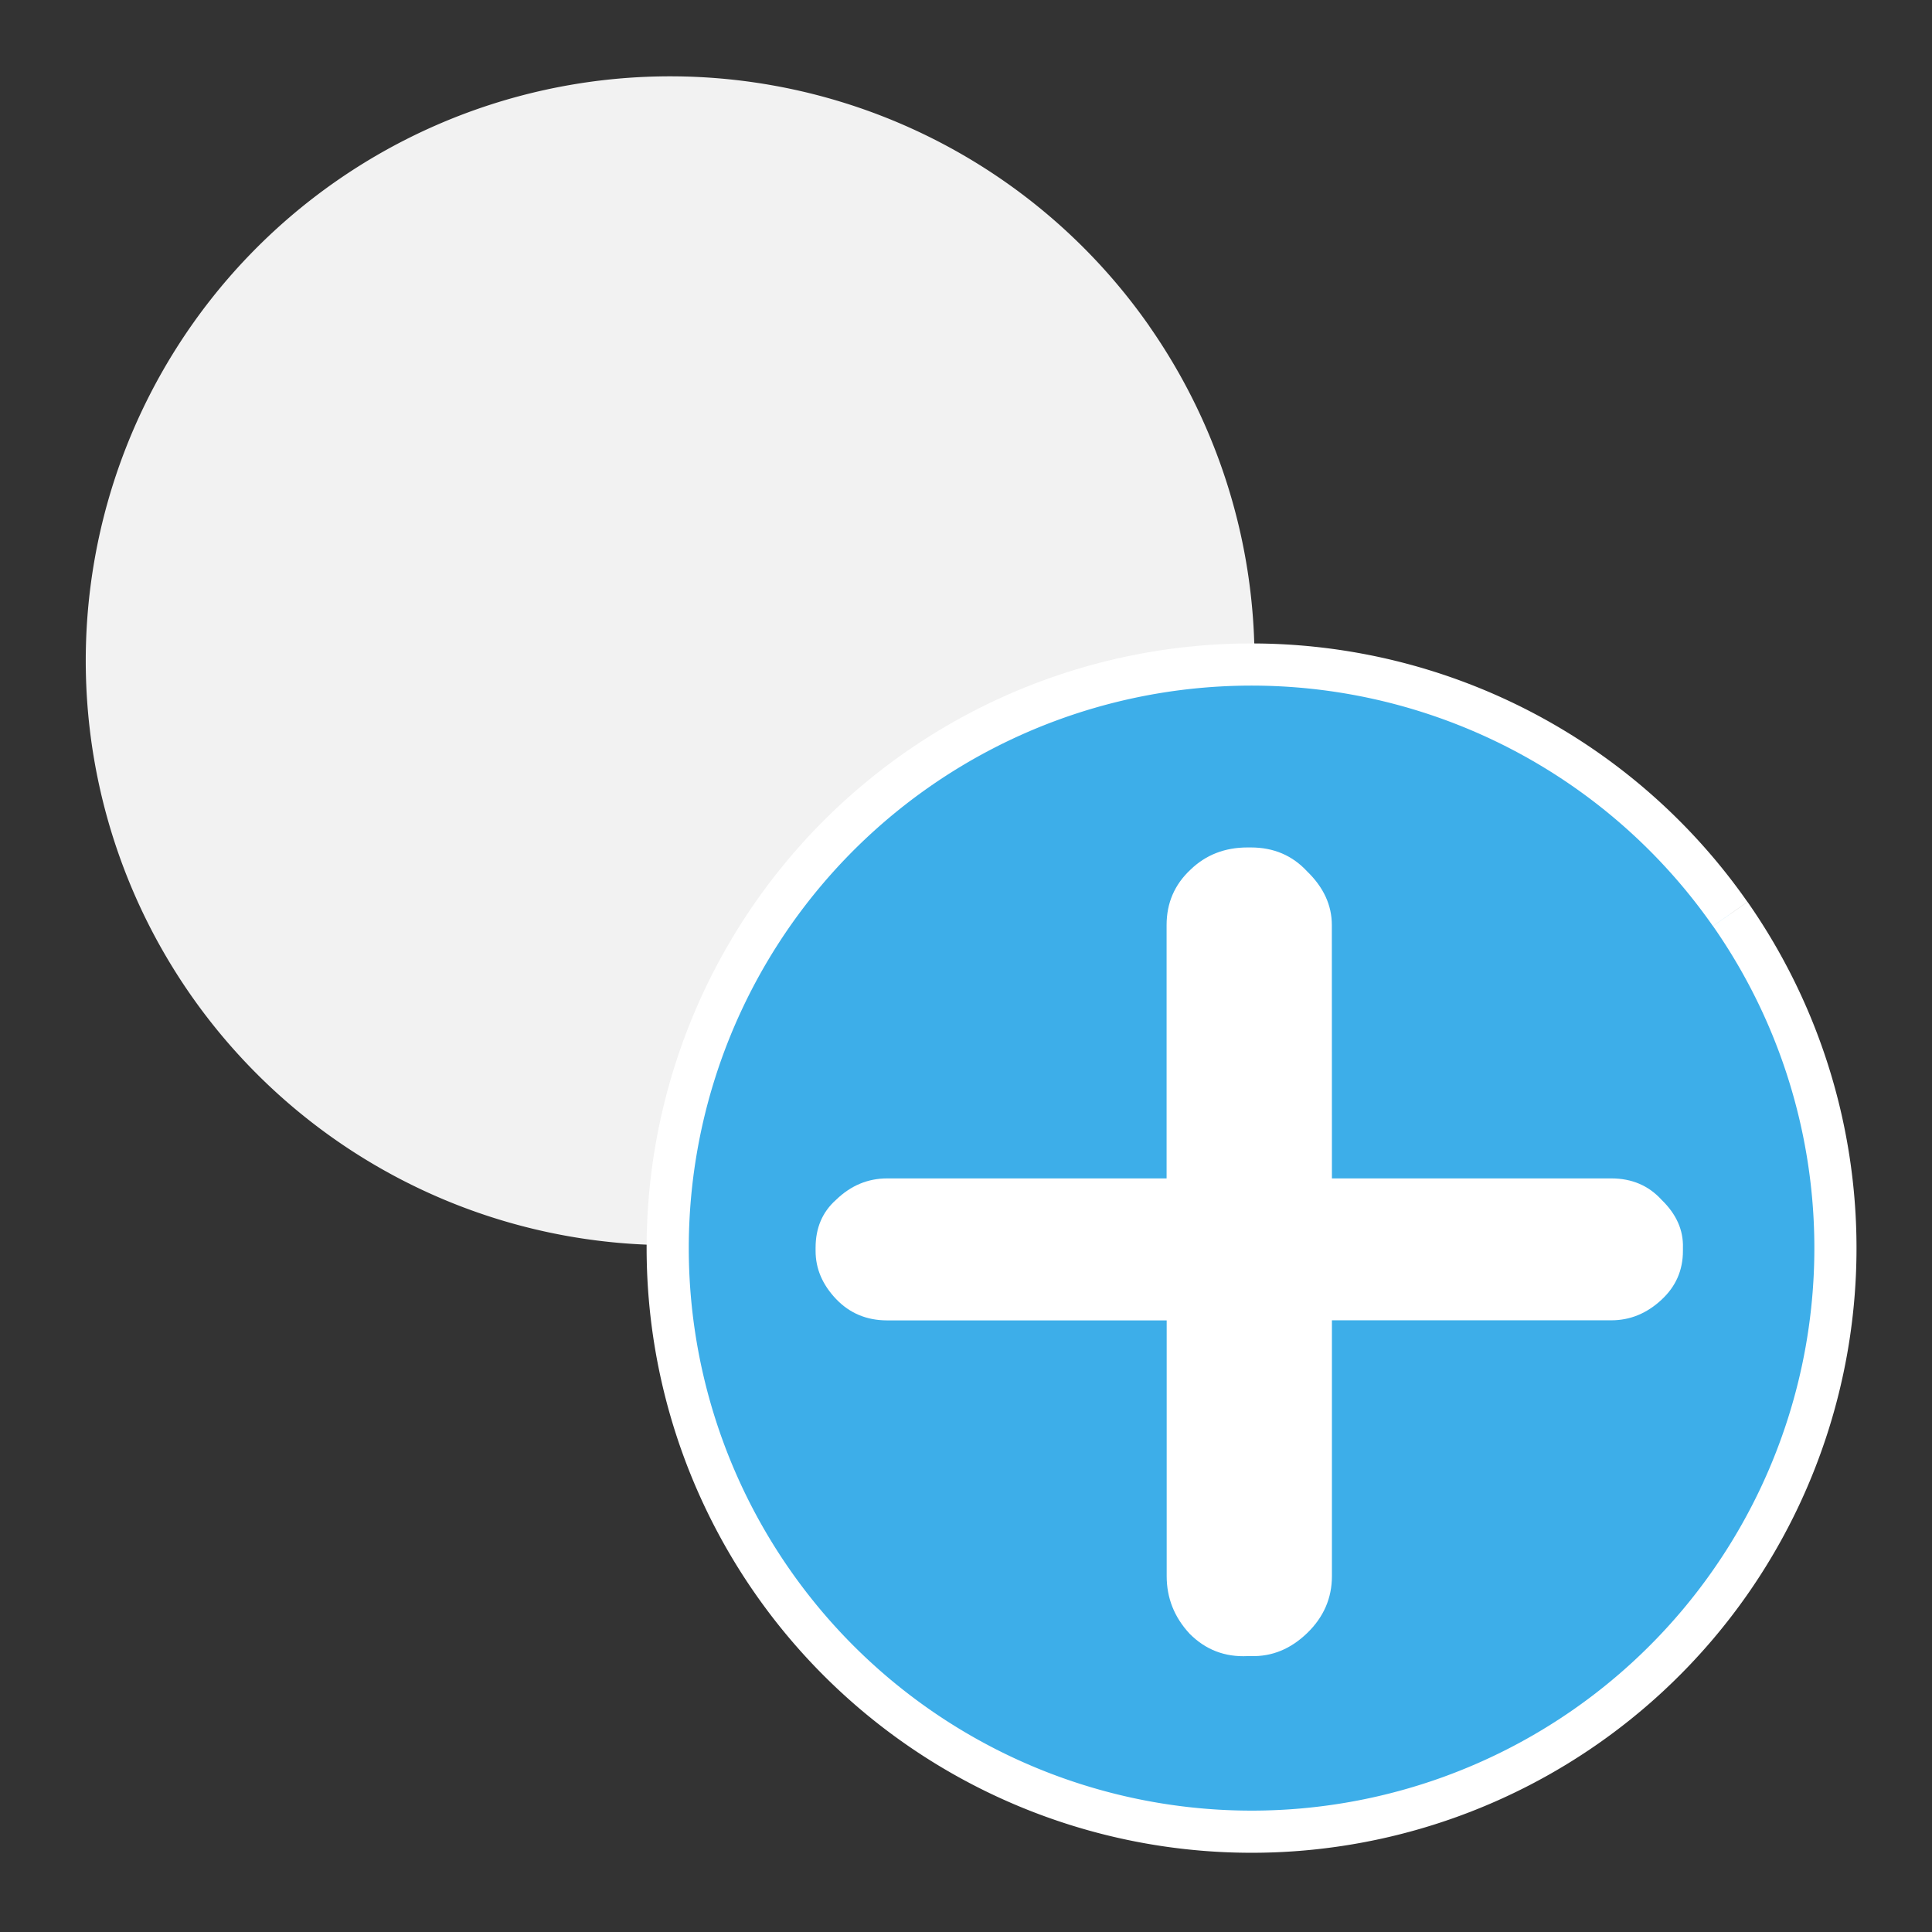 <?xml version="1.0" encoding="UTF-8" standalone="no"?>
<svg
   height="22"
   viewBox="0 0 22 22"
   width="22"
   version="1.1"
   id="svg1"
   sodipodi:docname="duplicate-node.svg"
   inkscape:version="1.4.2 (1:1.4.2+202505120738+ebf0e940d0)"
   xmlns:inkscape="http://www.inkscape.org/namespaces/inkscape"
   xmlns:sodipodi="http://sodipodi.sourceforge.net/DTD/sodipodi-0.dtd"
   xmlns="http://www.w3.org/2000/svg"
   xmlns:svg="http://www.w3.org/2000/svg">
  <rect x="0" y="0" width="22" height="22" fill="#333333" stroke="none"/>
  <defs
     id="defs1" />
  <sodipodi:namedview
     id="namedview1"
     pagecolor="#ffffff"
     bordercolor="#666666"
     borderopacity="1.0"
     inkscape:showpageshadow="2"
     inkscape:pageopacity="0.0"
     inkscape:pagecheckerboard="0"
     inkscape:deskcolor="#d1d1d1"
     inkscape:zoom="53.045455"
     inkscape:cx="11.018852"
     inkscape:cy="8.3230505"
     inkscape:window-width="2560"
     inkscape:window-height="1372"
     inkscape:window-x="1920"
     inkscape:window-y="0"
     inkscape:window-maximized="1"
     inkscape:current-layer="svg1" />
  <g
     id="g1">
    <path
       style="fill:#f2f2f2;fill-opacity:1;stroke:none;stroke-width:0.406"
       id="path1"
       sodipodi:type="arc"
       sodipodi:cx="7.6308432"
       sodipodi:cy="7.5236416"
       sodipodi:rx="6.6548018"
       sodipodi:ry="6.6547871"
       sodipodi:start="5.673664"
       sodipodi:end="5.6735508"
       sodipodi:arc-type="arc"
       d="M 13.087,3.714 A 6.655,6.655 0 0 1 11.441,12.98 6.655,6.655 0 0 1 2.175,11.334 6.655,6.655 0 0 1 3.821,2.068 6.655,6.655 0 0 1 13.087,3.713"
       sodipodi:open="true" />
    <path
       style="fill:#3daee9;fill-opacity:1;stroke:#ffffff;stroke-width:0.48;stroke-dasharray:none;stroke-opacity:1"
       id="path2"
       sodipodi:type="arc"
       sodipodi:cx="14.251678"
       sodipodi:cy="14.212449"
       sodipodi:rx="6.6479883"
       sodipodi:ry="6.6453753"
       sodipodi:start="5.673664"
       sodipodi:end="5.6735508"
       sodipodi:open="true"
       sodipodi:arc-type="arc"
       d="M 19.703,10.408 A 6.648,6.645 0 0 1 18.058,19.661 6.648,6.645 0 0 1 8.801,18.017 6.648,6.645 0 0 1 10.445,8.764 6.648,6.645 0 0 1 19.702,10.408" />
    <path
       d="m 14.928,13.637 h 3.132 q 0.344,0 0.563,0.248 0.248,0.248 0.239,0.554 v 0.038 q 0,0.334 -0.239,0.563 -0.248,0.239 -0.563,0.239 h -3.132 v 2.96 q 0,0.382 -0.277,0.659 -0.277,0.277 -0.63,0.267 h -0.038 q -0.382,0.019 -0.649,-0.258 -0.258,-0.286 -0.258,-0.668 V 15.28 H 9.943 q -0.344,0 -0.573,-0.248 Q 9.141,14.783 9.141,14.477 v -0.038 q 0,-0.344 0.229,-0.554 0.248,-0.248 0.573,-0.248 h 3.132 v -2.932 q 0,-0.382 0.267,-0.64 0.258,-0.258 0.64,-0.258 h 0.038 q 0.382,0 0.63,0.277 0.277,0.277 0.277,0.621 z"
       id="text4"
       style="font-size:19.558px;line-height:1000;font-family:Dyuthi;-inkscape-font-specification:'Dyuthi, Normal';letter-spacing:0px;word-spacing:0px;fill:#ffffff;stroke-width:0.489"
       transform="scale(1.016,0.984)"
       aria-label="+" />
  </g>
</svg>

